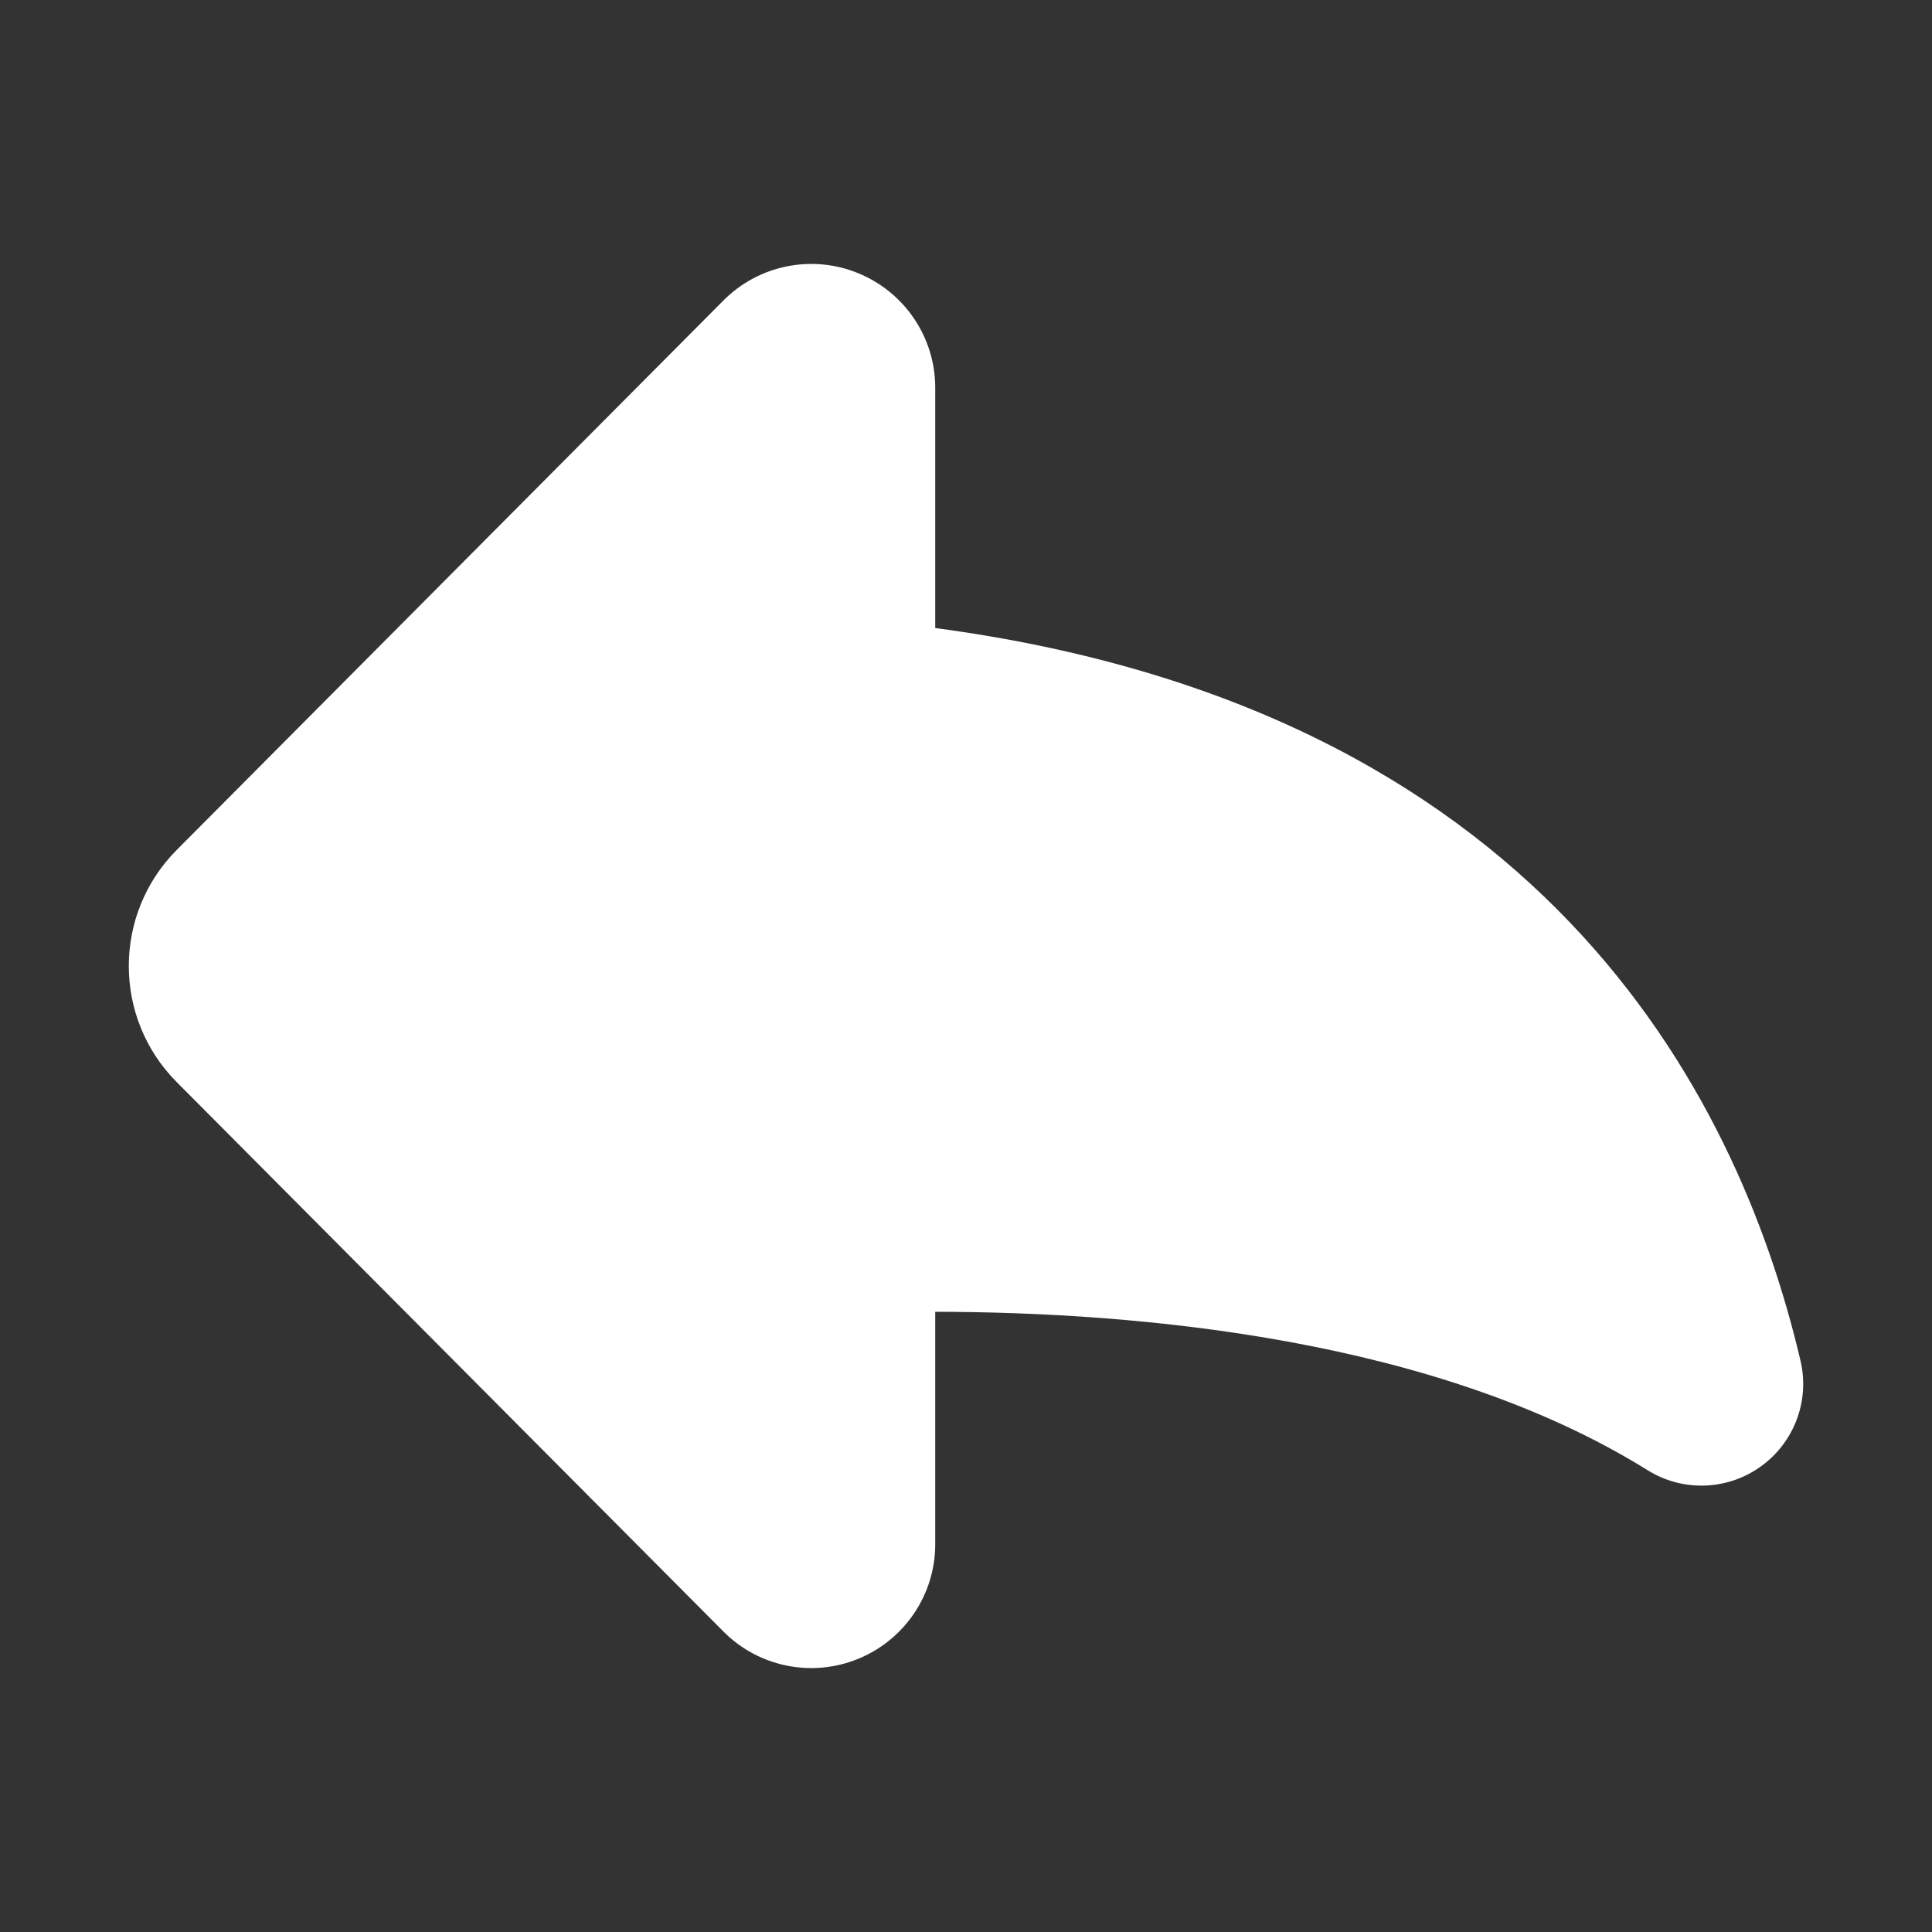 <svg width="40" height="40" viewBox="0 0 40 40" fill="none" xmlns="http://www.w3.org/2000/svg">
<rect x="0" y="0" width="40" height="40" fill="#333333" stroke="none"/>
<path d="M37.277 28.17C35.953 22.527 31.831 14.664 19.363 13.003V8.026C19.363 6.989 18.734 6.054 17.775 5.659C16.816 5.262 15.713 5.484 14.98 6.219L3.659 17.597C2.336 18.926 2.336 21.074 3.658 22.403L14.98 33.781C15.711 34.516 16.817 34.738 17.776 34.341C18.735 33.945 19.363 33.01 19.363 31.974V27.159C23.617 27.164 29.75 27.724 34.112 30.439C34.837 30.891 35.761 30.861 36.455 30.362C37.147 29.866 37.473 29.001 37.277 28.17Z" fill="white"/>
</svg>
